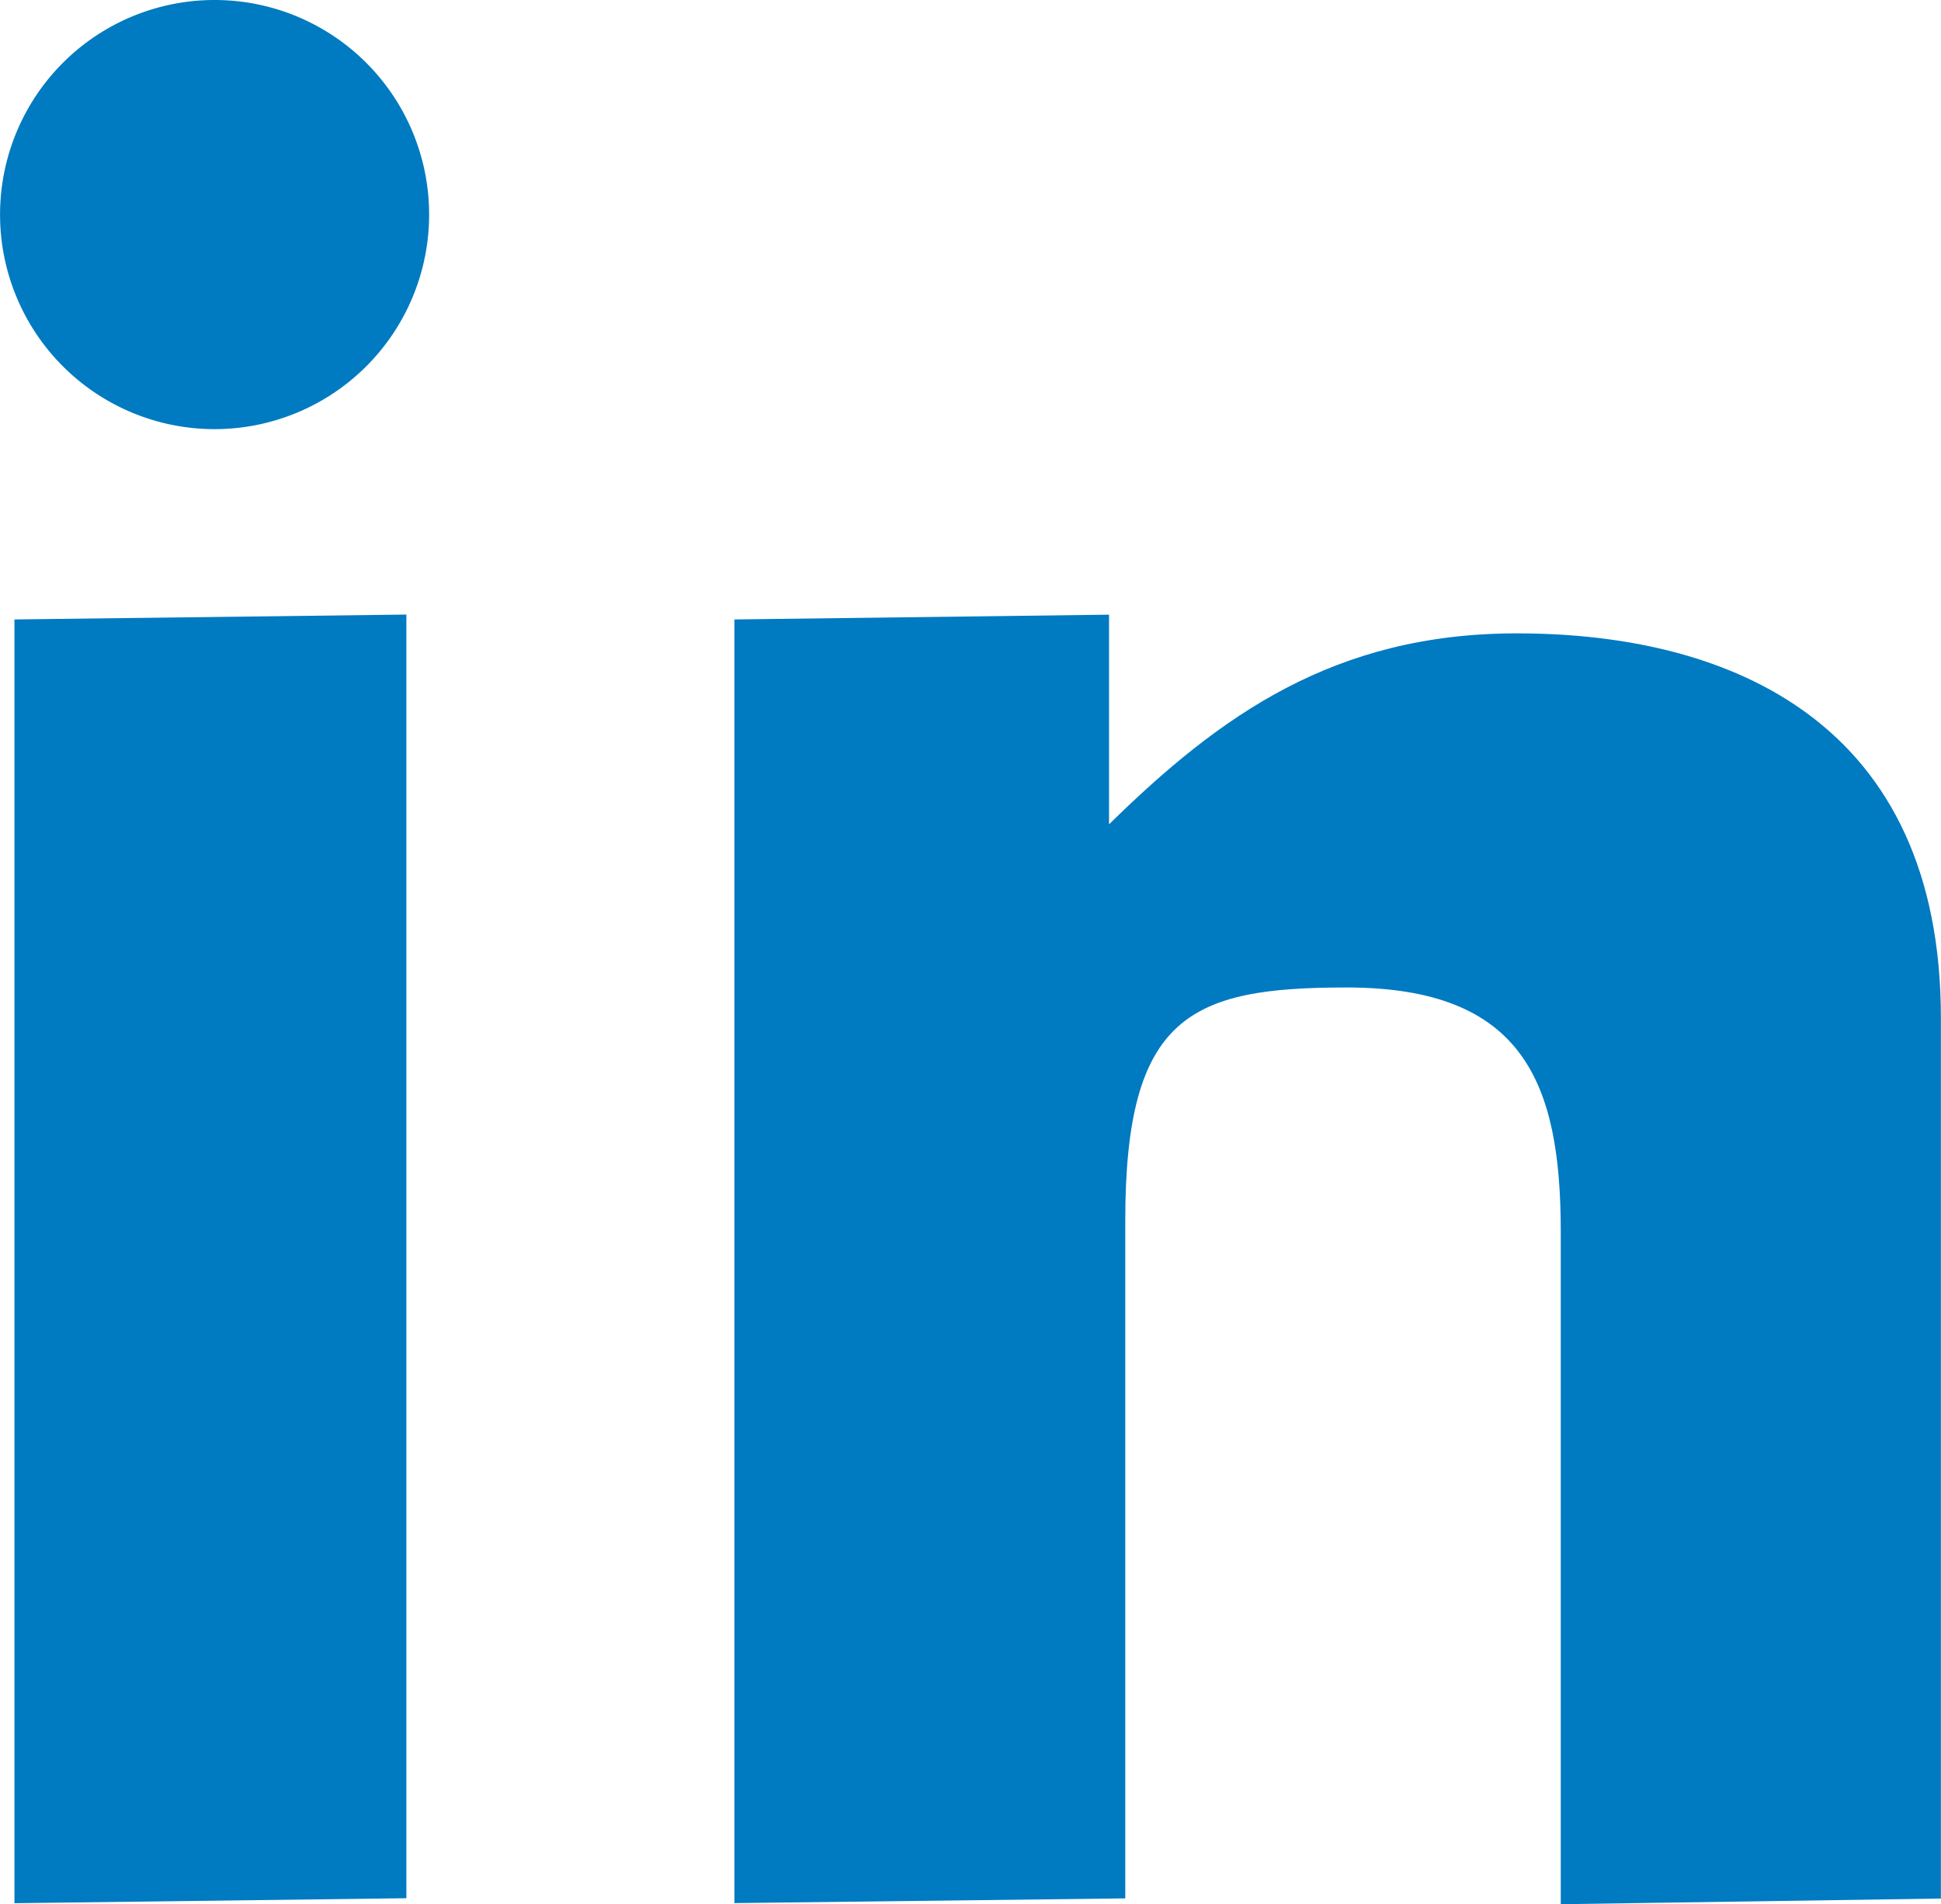 <svg id="linkedin" xmlns="http://www.w3.org/2000/svg" width="36.253" height="35.559" viewBox="0 0 36.253 35.559">
  <path id="Path_24" data-name="Path 24" d="M29.675,176.209l7.32-.091V200.09l-7.32.093V176.209Z" transform="translate(-29.405 -164.641)" fill="#007ac1"/>
  <path id="Path_25" data-name="Path 25" d="M200.141,176.238l6.995-.089V179.2l0,.864c2.071-2.031,4.207-3.566,7.619-3.566,4.025,0,7.918,1.687,7.918,7.182v16.445l-7.1.106V187.666c0-2.77-.694-4.555-4-4.555-2.914,0-4.134.522-4.134,4.356v12.655l-7.3.088V176.238Z" transform="translate(-186.422 -164.67)" fill="#007ac1"/>
  <path id="Path_26" data-name="Path 26" d="M34.27,34.664a4.007,4.007,0,1,1-4.007-4.007,4.007,4.007,0,0,1,4.007,4.007Z" transform="translate(-26.255 -30.657)" fill="#007ac1"/>
</svg>
